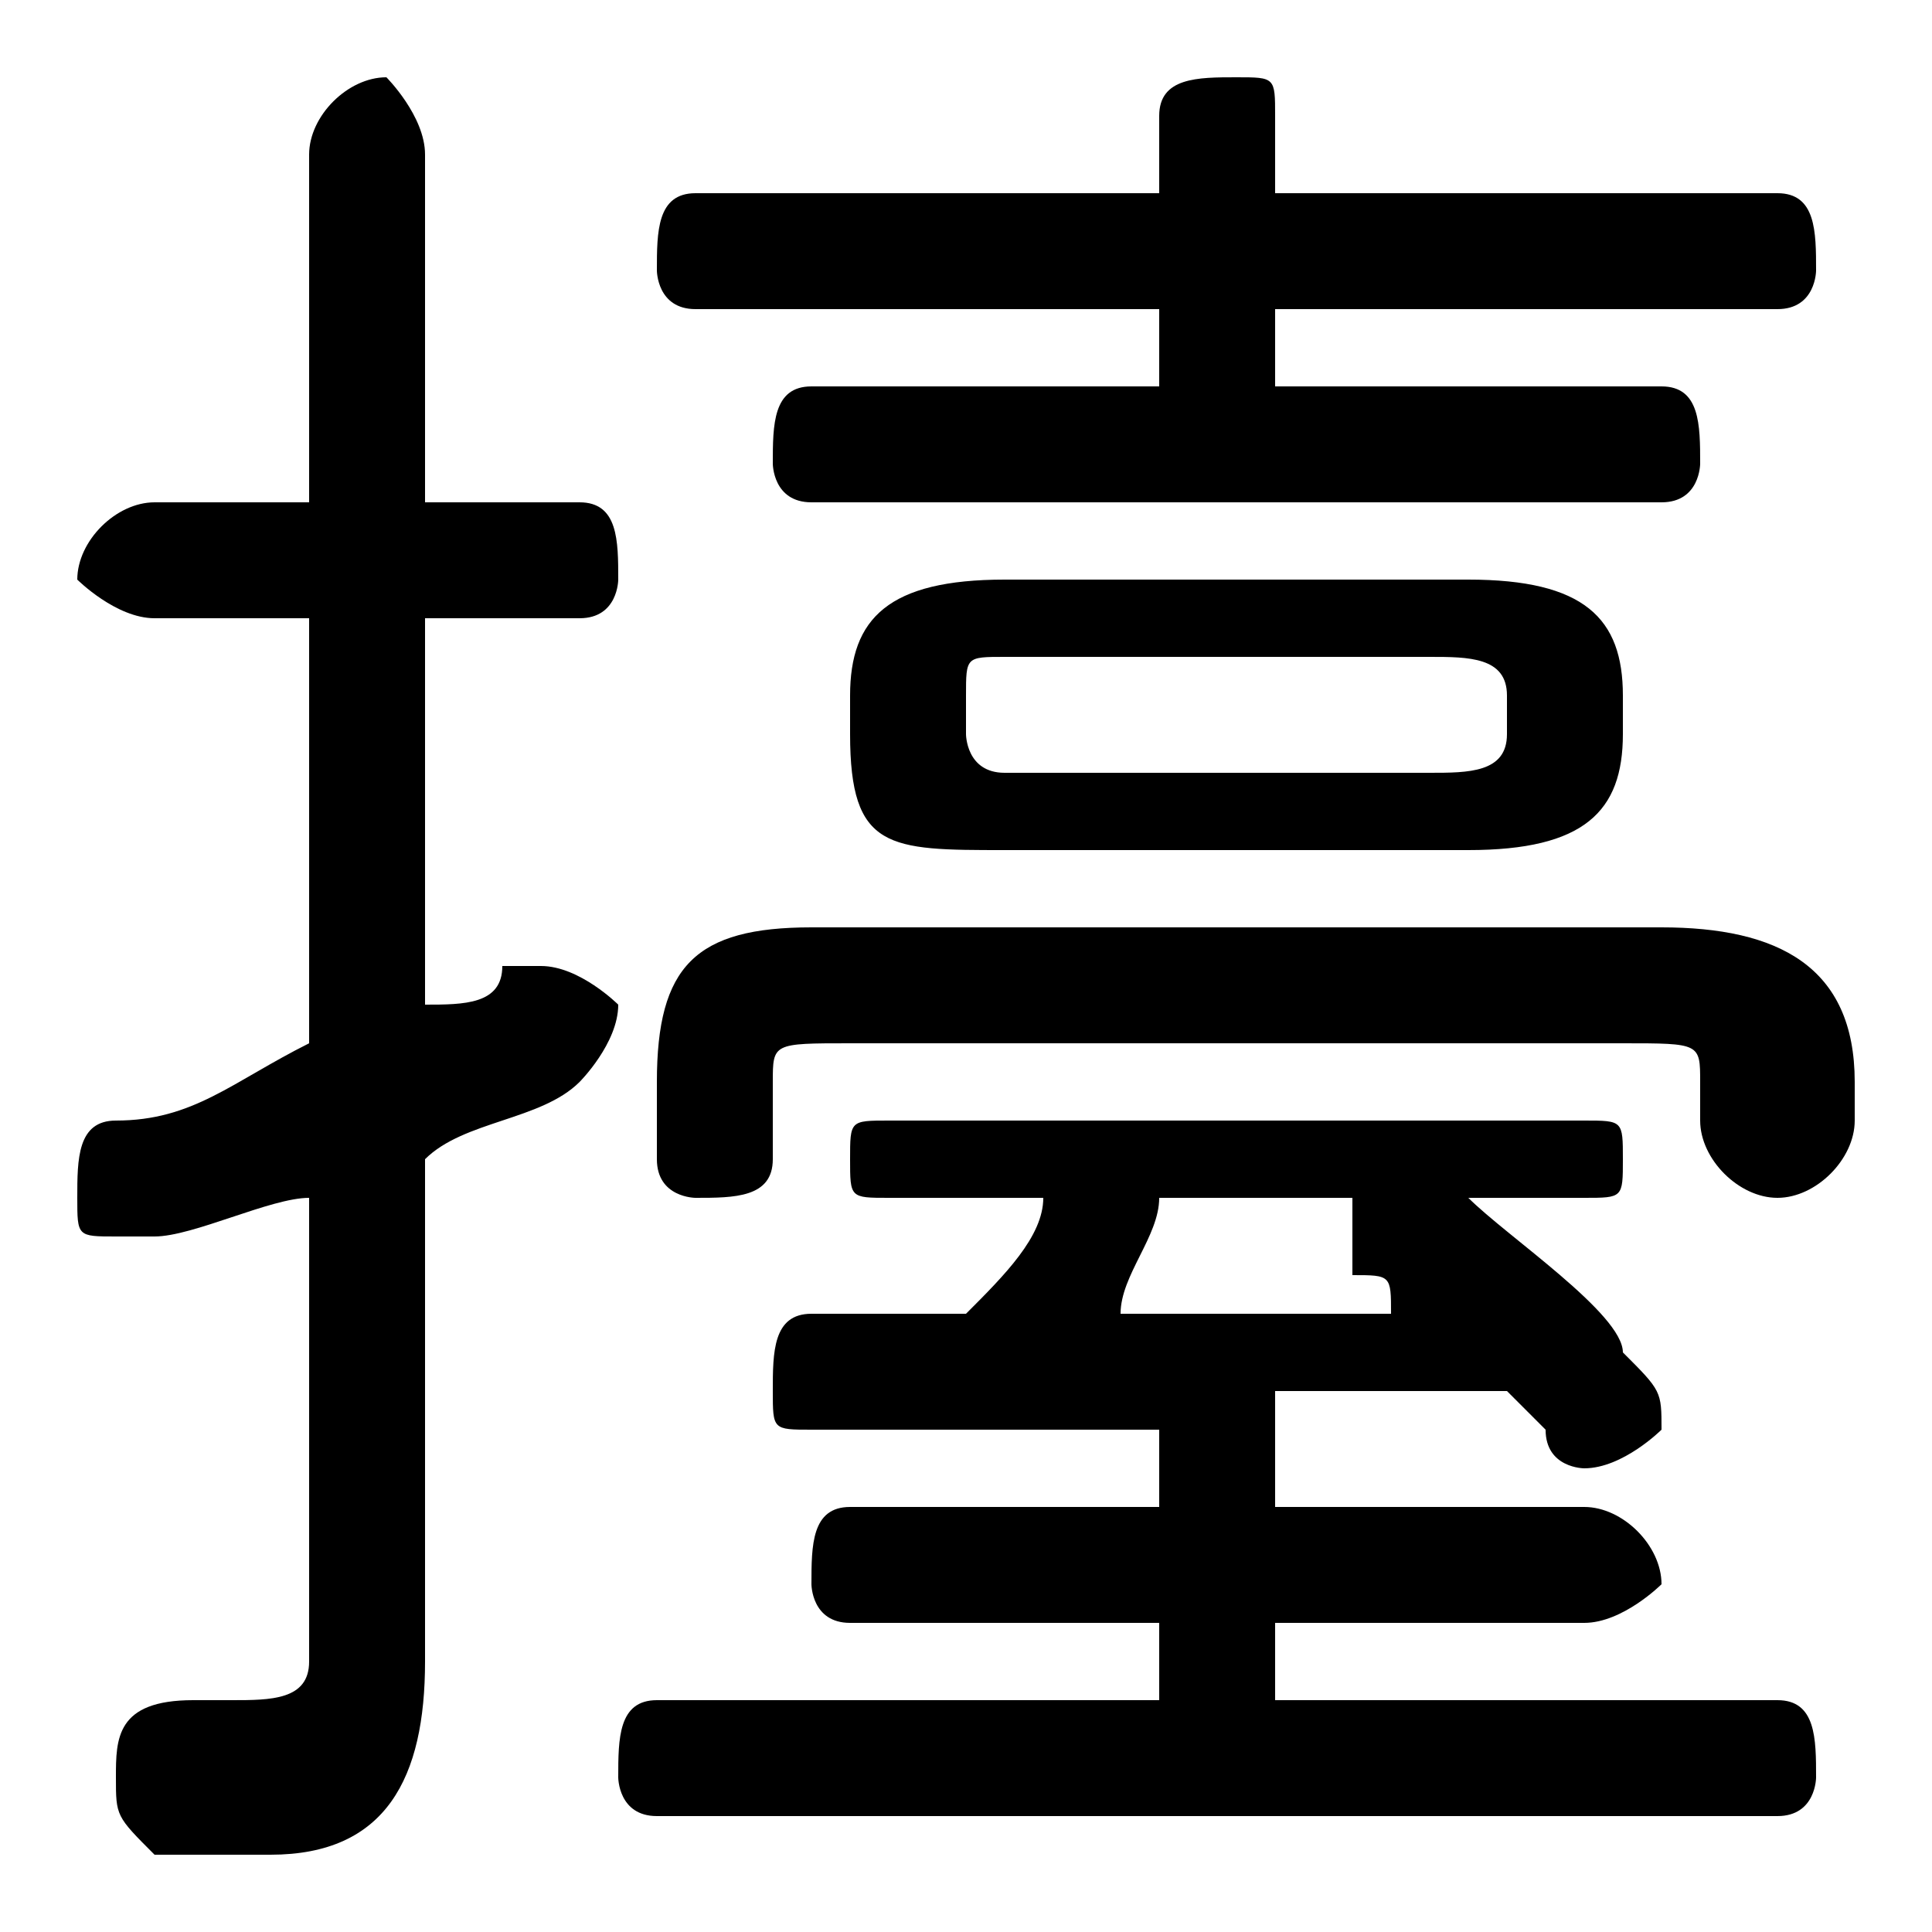 <svg xmlns="http://www.w3.org/2000/svg" viewBox="0 -44.0 50.0 50.0">
    <rect x="0" y="-44.0" width="50.0" height="50.0" fill="#808080" stroke="none"/>
    <g transform="scale(1, -1)">
        <!-- ボディの枠 -->
        <rect x="0" y="-6.0" width="50.0" height="50.0"
            stroke="white" fill="white"/>
        <!-- グリフ座標系の原点 -->
        <circle cx="0" cy="0" r="5" fill="white"/>
        <!-- グリフのアウトライン -->
        <g style="fill:black;stroke:#000000;stroke-width:0;stroke-linecap:round;stroke-linejoin:round;">
        <path d="M 41.0 13.0 C 42.0 13.0 42.0 13.0 42.0 14.0 C 42.0 15.0 42.0 15.0 41.0 15.0 L 23.0 15.0 C 22.0 15.0 22.0 15.0 22.0 14.0 C 22.0 13.0 22.0 13.0 23.0 13.0 L 27.0 13.0 C 27.0 12.0 26.0 11.0 25.0 10.0 C 24.0 10.0 23.0 10.0 21.0 10.0 C 20.0 10.0 20.0 9.0 20.0 8.0 C 20.0 7.0 20.0 7.0 21.0 7.0 C 24.0 7.0 27.0 7.0 30.0 7.0 L 30.0 5.0 L 22.0 5.0 C 21.0 5.0 21.0 4.0 21.0 3.0 C 21.0 3.0 21.0 2.0 22.0 2.0 L 30.0 2.0 L 30.0 -0.0 L 17.0 -0.0 C 16.0 -0.0 16.0 -1.0 16.0 -2.0 C 16.0 -2.0 16.0 -3.0 17.0 -3.0 L 46.0 -3.0 C 47.0 -3.0 47.0 -2.0 47.0 -2.0 C 47.0 -1.0 47.0 -0.0 46.0 -0.0 L 33.0 -0.0 L 33.0 2.0 L 41.0 2.0 C 42.0 2.0 43.0 3.0 43.0 3.0 C 43.0 4.0 42.0 5.0 41.0 5.0 L 33.0 5.0 L 33.0 8.0 C 35.0 8.0 37.0 8.0 39.0 8.0 C 39.0 8.0 40.0 7.0 40.0 7.0 C 40.0 6.0 41.0 6.0 41.0 6.0 C 42.0 6.0 43.0 7.0 43.0 7.0 C 43.0 8.0 43.0 8.0 42.0 9.0 C 42.0 10.0 39.0 12.0 38.0 13.0 Z M 35.0 13.0 C 35.0 13.0 35.0 12.0 35.0 12.0 C 35.0 12.0 35.0 12.0 35.0 11.0 C 36.0 11.0 36.0 11.0 36.0 10.0 C 34.0 10.0 31.0 10.0 29.0 10.0 C 29.0 11.0 30.0 12.0 30.0 13.0 Z M 38.0 22.0 C 41.0 22.0 42.0 23.0 42.0 25.0 L 42.0 26.0 C 42.0 28.0 41.0 29.0 38.0 29.0 L 26.0 29.0 C 23.0 29.0 22.0 28.0 22.0 26.0 L 22.0 25.0 C 22.0 22.0 23.0 22.0 26.0 22.0 Z M 26.0 24.0 C 25.0 24.0 25.0 25.0 25.0 25.0 L 25.0 26.0 C 25.0 27.0 25.0 27.0 26.0 27.0 L 37.0 27.0 C 38.0 27.0 39.0 27.0 39.0 26.0 L 39.0 25.0 C 39.0 24.0 38.0 24.0 37.0 24.0 Z M 33.0 34.0 L 33.0 36.0 L 46.0 36.0 C 47.0 36.0 47.0 37.0 47.0 37.0 C 47.0 38.0 47.0 39.0 46.0 39.0 L 33.0 39.0 L 33.0 41.0 C 33.0 42.0 33.0 42.0 32.0 42.0 C 31.0 42.0 30.0 42.0 30.0 41.0 L 30.0 39.0 L 18.0 39.0 C 17.0 39.0 17.0 38.0 17.0 37.0 C 17.0 37.0 17.0 36.0 18.0 36.0 L 30.0 36.0 L 30.0 34.0 L 21.0 34.0 C 20.0 34.0 20.0 33.0 20.0 32.0 C 20.0 32.0 20.0 31.0 21.0 31.0 L 43.0 31.0 C 44.0 31.0 44.0 32.0 44.0 32.0 C 44.0 33.0 44.0 34.0 43.0 34.0 Z M 11.0 14.0 C 12.0 15.0 14.0 15.0 15.0 16.0 C 15.0 16.0 16.0 17.0 16.0 18.0 C 16.0 18.0 15.0 19.0 14.0 19.0 C 14.0 19.0 14.0 19.0 13.0 19.0 C 13.0 18.0 12.0 18.0 11.0 18.0 L 11.0 28.0 L 15.0 28.0 C 16.0 28.0 16.0 29.0 16.0 29.0 C 16.0 30.0 16.0 31.0 15.0 31.0 L 11.0 31.0 L 11.0 40.0 C 11.0 41.0 10.0 42.0 10.0 42.0 C 9.0 42.0 8.0 41.0 8.0 40.0 L 8.0 31.0 L 4.0 31.0 C 3.0 31.0 2.0 30.0 2.0 29.0 C 2.0 29.0 3.0 28.0 4.0 28.0 L 8.0 28.0 L 8.0 17.0 C 6.0 16.0 5.0 15.0 3.0 15.0 C 2.0 15.0 2.0 14.0 2.0 13.0 C 2.0 12.0 2.0 12.0 3.0 12.0 C 4.0 12.0 4.0 12.0 4.0 12.0 C 5.0 12.0 7.0 13.0 8.0 13.0 L 8.0 1.0 C 8.0 -0.0 7.0 -0.0 6.0 -0.0 C 6.0 -0.0 5.0 -0.0 5.0 -0.0 C 3.0 0.0 3.0 -1.0 3.0 -2.0 C 3.0 -3.0 3.0 -3.0 4.0 -4.0 C 5.0 -4.0 6.0 -4.0 7.0 -4.0 C 10.0 -4.0 11.0 -2.0 11.0 1.0 Z M 42.0 17.0 C 44.0 17.0 44.0 17.0 44.0 16.0 L 44.0 15.0 C 44.0 14.0 45.0 13.0 46.0 13.0 C 47.0 13.0 48.0 14.0 48.0 15.0 L 48.0 16.0 C 48.0 19.0 46.0 20.0 43.0 20.0 L 21.0 20.0 C 18.0 20.0 17.0 19.0 17.0 16.0 L 17.0 14.0 C 17.0 13.0 18.0 13.0 18.0 13.0 C 19.0 13.0 20.0 13.0 20.0 14.0 L 20.0 16.0 C 20.0 17.0 20.0 17.0 22.0 17.0 Z"/>
    </g>
    </g>
</svg>
